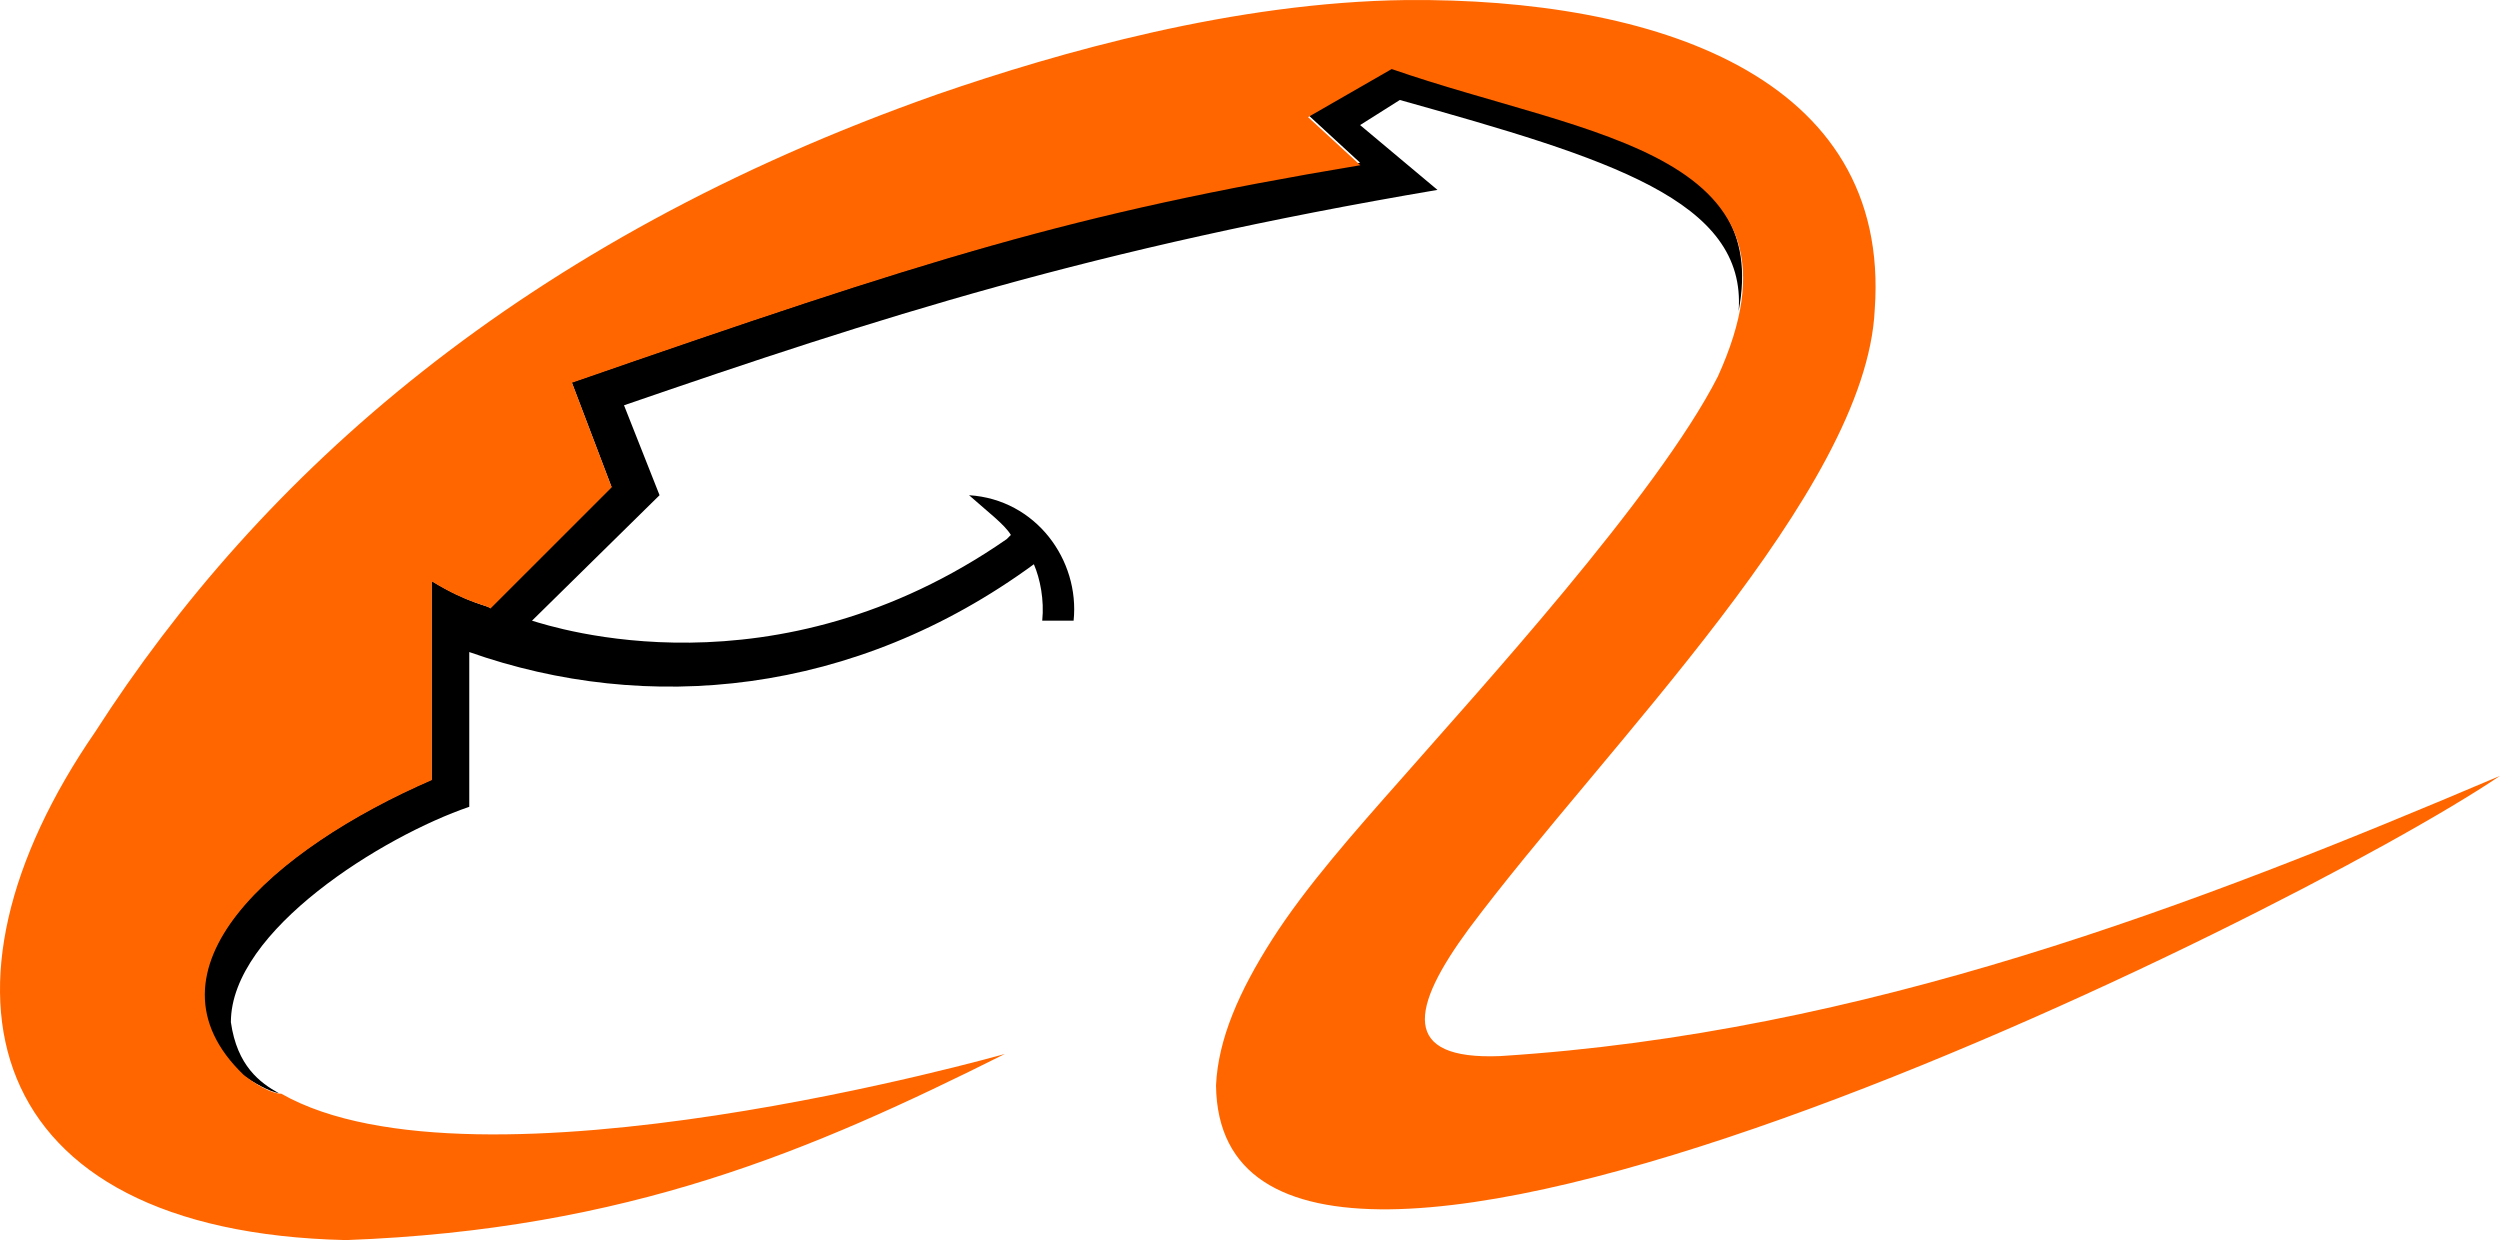 <?xml version="1.0" ?>
<svg xmlns="http://www.w3.org/2000/svg" viewBox="0 0 255.992 126.982">
	
  
	<path d="M28.566 111.95c-1.071-.214-2.57-1.07-3.854-1.928-10.92-10.706 3.212-23.126 19.485-30.19V59.488c3.855 2.355 5.996 2.57 5.996 2.782l12.42-12.418-4.07-10.706C94.945 26.511 109.72 21.8 139.27 16.662l-5.353-4.925 8.565-4.925c19.913 6.638 38.756 8.35 35.546 25.053.856-11.35-13.277-15.632-34.69-21.627l-4.068 2.57 7.922 6.637C111.86 25.441 90.02 32.507 63.897 41.5l3.64 9.208-13.061 12.848c2.14.642 24.839 8.137 48.606-8.35l.428-.43c-.64-1.07-2.354-2.355-4.282-4.068 6.853.428 11.349 6.64 10.706 12.848h-3.212c.215-2.14-.213-4.283-.856-5.78-18.415 13.49-39.612 15.416-57.814 8.992v15.846c-8.78 2.998-24.41 12.634-24.41 22.055.64 4.497 2.997 6.21 4.924 7.28"/>
	
  
	<path fill="#f60" d="M102.89 107.924c-19.7 9.85-38.543 17.986-67.451 19.058-37.686-.857-43.682-25.91-25.694-52.033C26.66 48.611 53.425 24.63 96.039 9.64 108.457 5.357 126.445.217 144.003.004c25.266-.214 49.679 7.708 47.964 31.69-.856 18.63-27.622 44.753-41.54 63.382-5.996 8.137-7.067 13.49 3.212 13.062 37.257-2.356 71.09-15.417 102.353-28.692-21.2 14.346-131.046 68.734-131.475 31.69.213-4.71 2.356-9.636 5.782-14.99 3.426-5.354 8.35-10.92 13.276-16.487 7.492-8.565 26.122-28.905 32.332-41.112 10.493-23.126-13.06-24.412-33.403-31.477l-8.565 4.924 5.353 4.925c-29.55 4.926-44.324 9.636-80.726 22.27l4.067 10.707-12.42 12.418c-.427-.426-2.14-.426-5.994-2.782v20.342c-16.273 7.066-30.406 19.485-19.272 30.19 1.07.857 2.784 1.928 3.855 1.928 19.914 11.348 74.088-4.07 74.088-4.07"/>
	

</svg>
